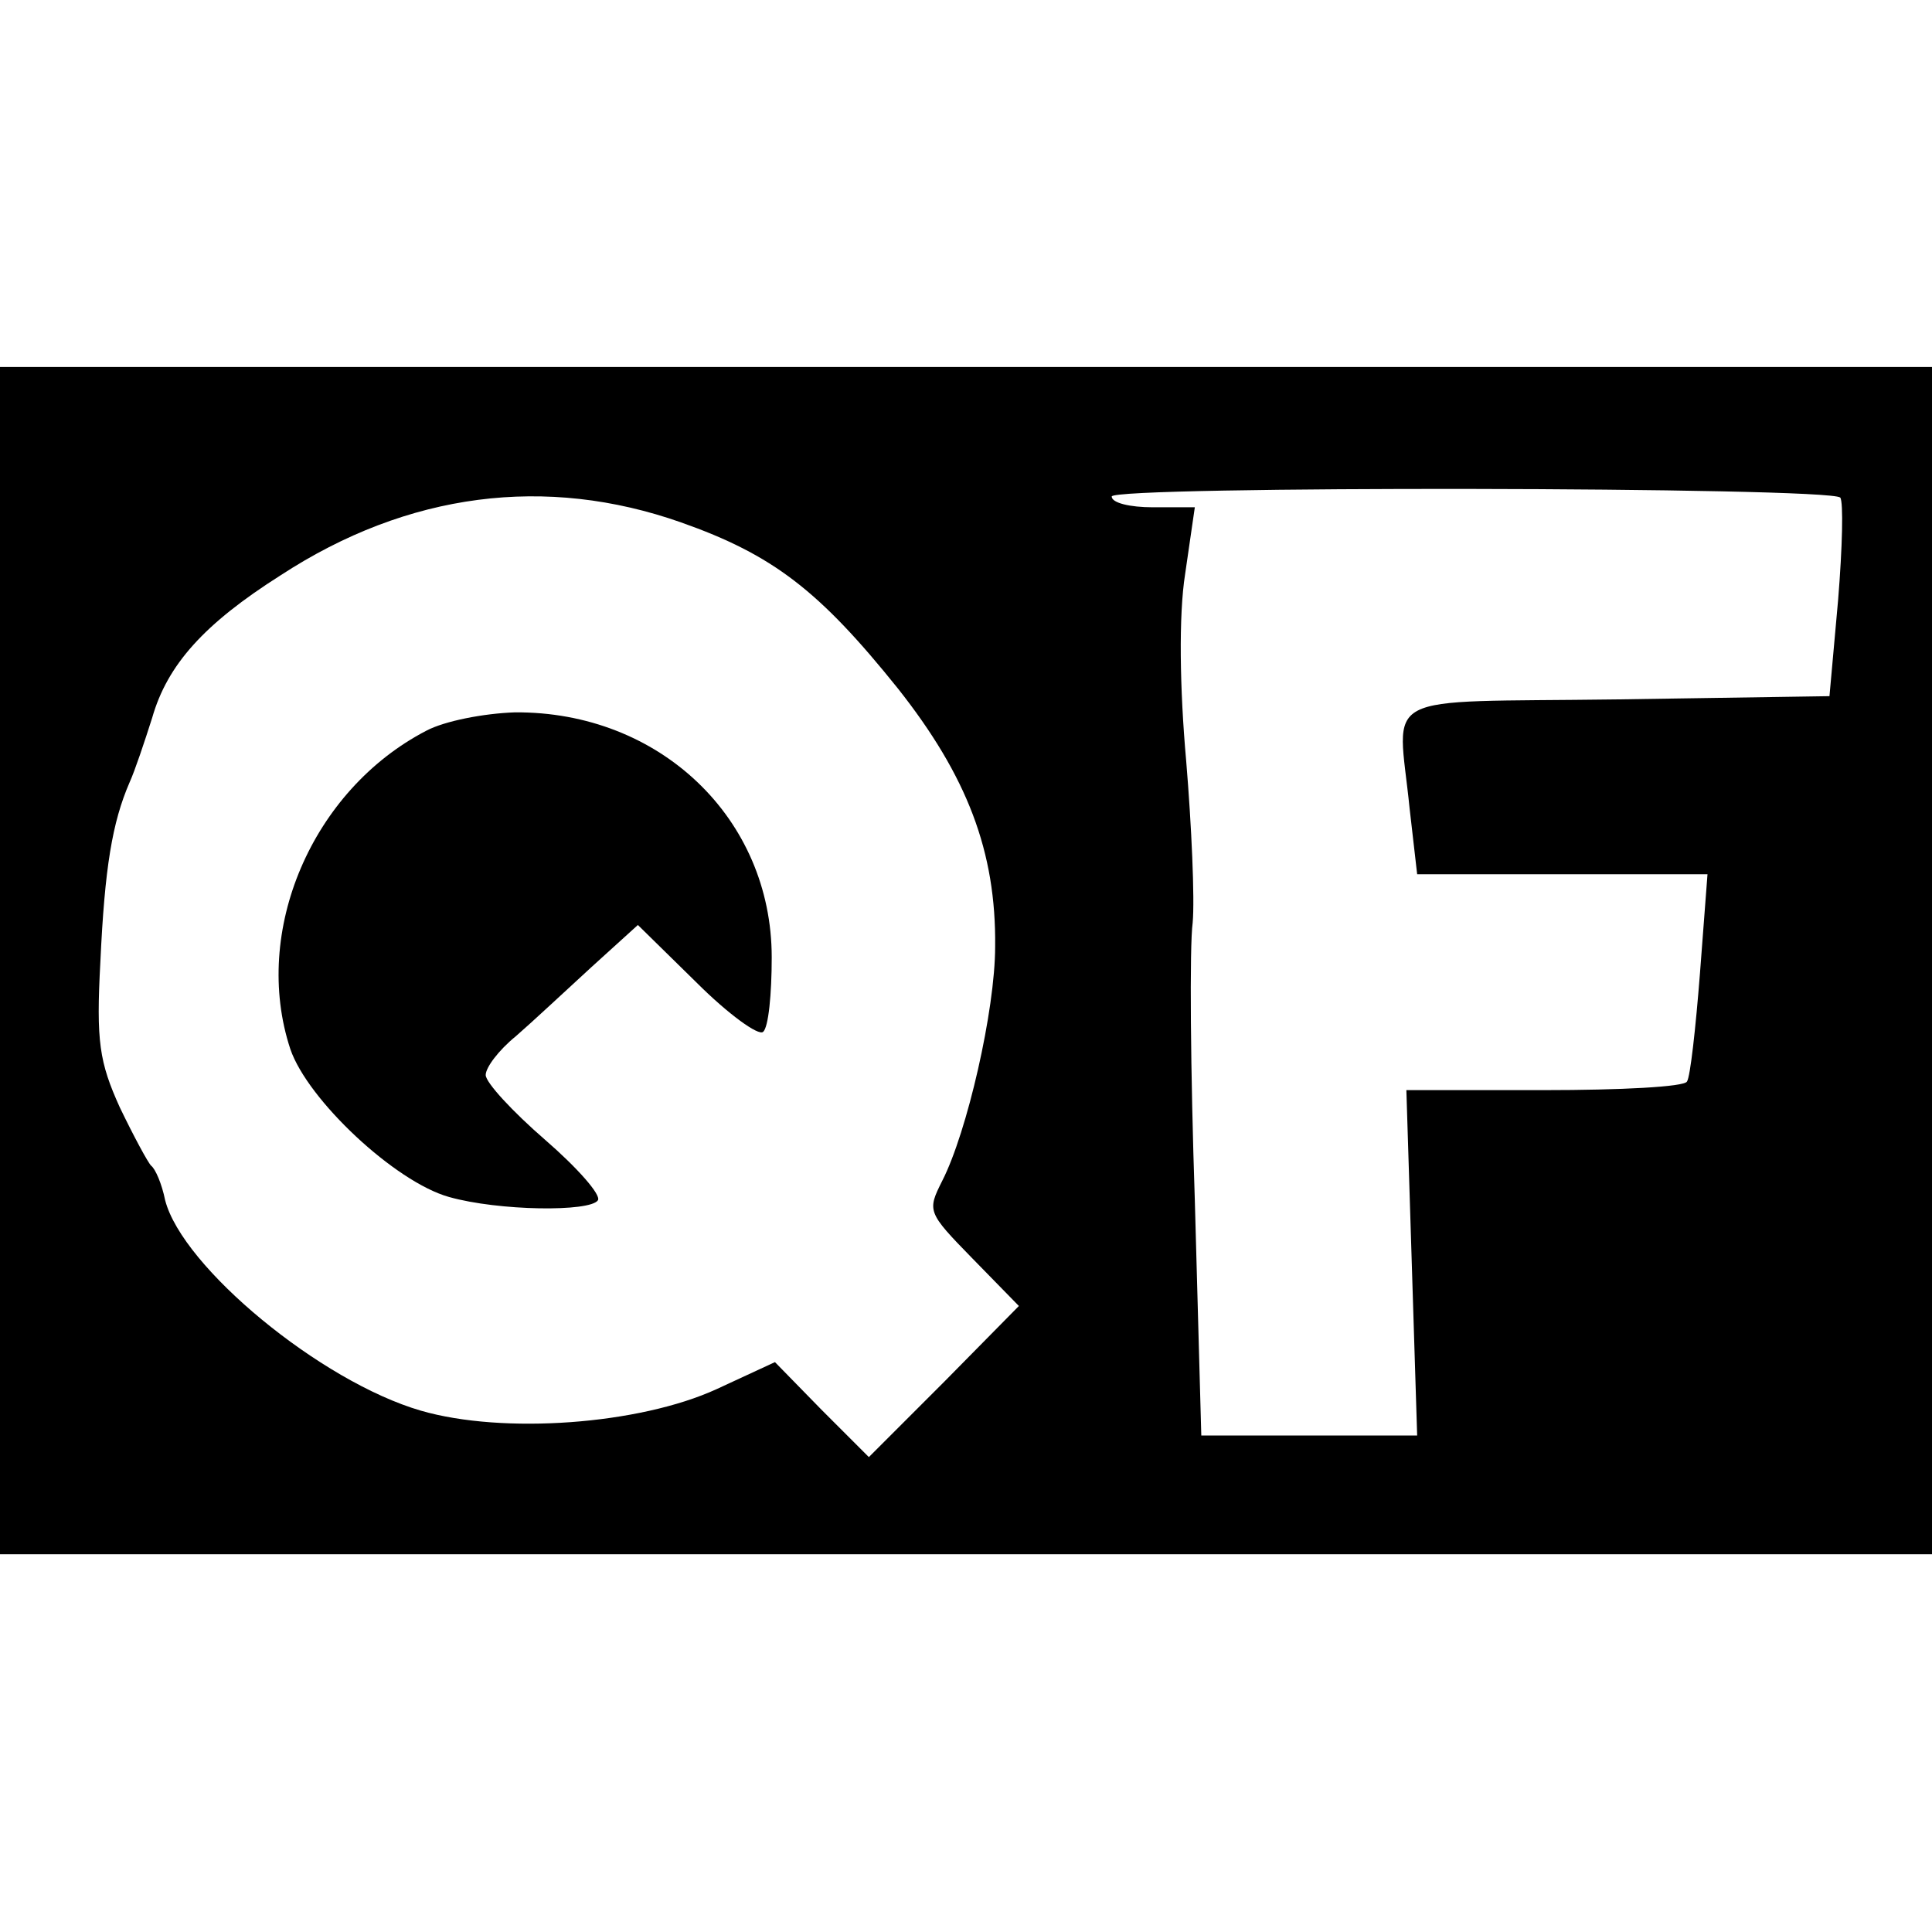 <?xml version="1.0" standalone="no"?>
<!DOCTYPE svg PUBLIC "-//W3C//DTD SVG 20010904//EN"
 "http://www.w3.org/TR/2001/REC-SVG-20010904/DTD/svg10.dtd">
<svg version="1.0" xmlns="http://www.w3.org/2000/svg"
 width="179pt" height="179pt" viewBox="0 0 179 179"
 preserveAspectRatio="xMidYMid meet">
<g transform="translate(0,179) scale(0.1,-0.1)"
fill="#000000" stroke="none">
<path d="M0 900 l0 -550 895 0 895 0 0 550 0 550 -895 0 -895 0 0 -550z m1705
429 c3 -4 2 -46 -2 -95 l-8 -89 -197 -3 c-225 -3 -203 9 -192 -101 l7 -61 134
0 135 0 -7 -92 c-4 -51 -9 -96 -12 -100 -2 -5 -62 -8 -132 -8 l-128 0 5 -160
5 -160 -100 0 -100 0 -6 218 c-4 119 -5 235 -2 257 2 22 -1 90 -6 150 -6 67
-7 135 -1 173 l9 62 -39 0 c-21 0 -38 4 -38 10 0 10 664 9 675 -1z m-1074 -23
c85 -30 128 -63 201 -154 64 -81 91 -151 90 -239 0 -59 -26 -172 -49 -217 -14
-28 -14 -29 28 -72 l43 -44 -69 -70 -70 -70 -44 44 -43 44 -54 -25 c-72 -33
-198 -42 -274 -20 -93 27 -221 133 -237 195 -3 15 -9 29 -13 32 -3 3 -16 27
-29 54 -19 42 -22 61 -18 135 4 87 11 129 27 166 5 11 14 38 21 60 14 49 48
87 119 132 118 77 246 93 371 49z"/>
<path d="M395 1113 c-106 -55 -162 -186 -126 -295 16 -47 97 -123 147 -137 46
-13 131 -14 138 -3 3 5 -19 30 -49 56 -30 26 -55 53 -55 60 0 7 12 23 28 36
15 13 46 42 70 64 l43 39 54 -53 c30 -30 58 -50 62 -46 5 4 8 35 8 69 0 129
-104 228 -238 227 -29 -1 -65 -8 -82 -17z"/>
</g>
</svg>
